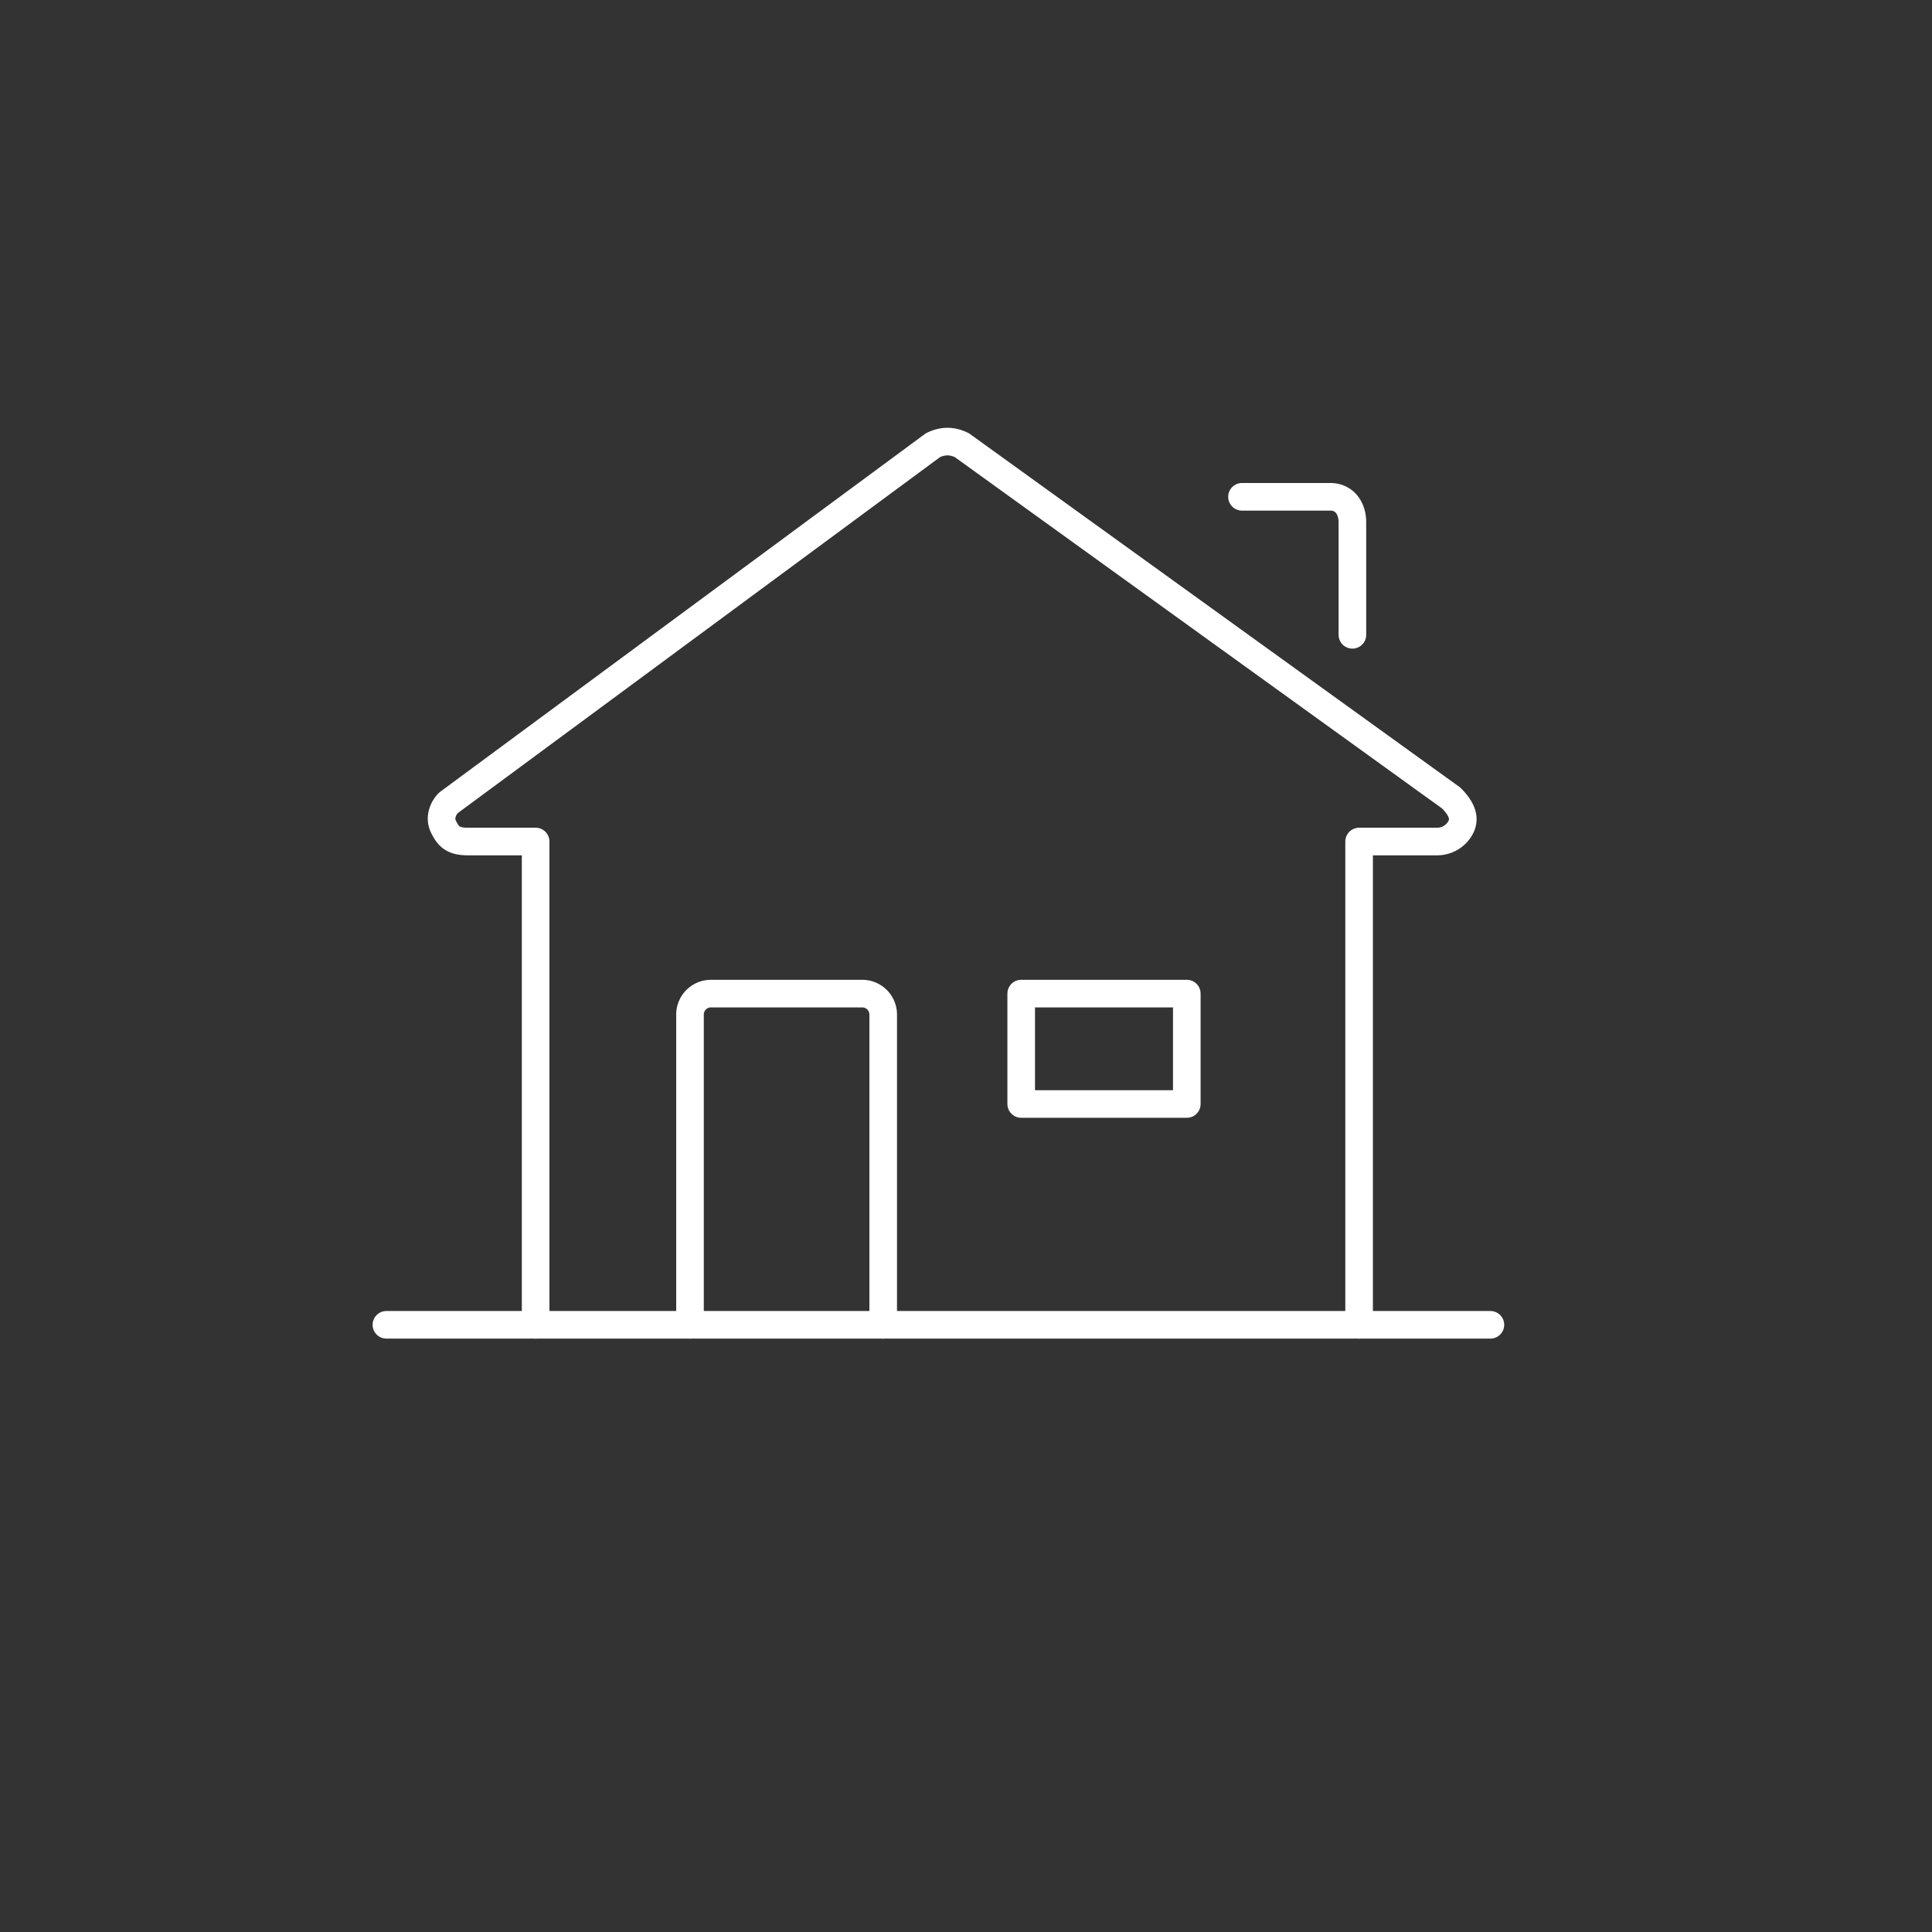<svg height="70" viewBox="0 0 70 70" width="70" xmlns="http://www.w3.org/2000/svg" xmlns:xlink="http://www.w3.org/1999/xlink"><rect x="0" y="0" width="70" height="70" fill="#333333" stroke="none"/><mask id="a" fill="#fff"><path d="m0 0h70v70h-70z" fill="#fff" fill-rule="evenodd"/></mask><mask id="b" fill="#fff"><path d="m13 49h42v-34h-42z" fill="#fff" fill-rule="evenodd"/></mask><g fill="none" fill-rule="evenodd"><path d="m70 35c0 19.33-15.67 35-35 35s-35-15.67-35-35 15.67-35 35-35 35 15.67 35 35" mask="url(#a)"/><g stroke="#fff" stroke-linecap="round" stroke-linejoin="round"><path d="m19.407 48v-17.51h-2.458c-.525 0-.702-.175-.876-.526-.177-.35 0-.7.174-.875l17.553-12.957c.351-.176.702-.176 1.053 0l17.727 12.782c.35.35.526.7.35 1.05a.965.965 0 0 1 -.878.526h-2.809v17.51m-.243-25v-4.07c0-.557-.32-.93-.798-.93h-3.202" mask="url(#a)"/><path d="m32 48v-11.25a.76.76 0 0 0 -.77-.75h-5.46a.76.76 0 0 0 -.77.75v11.25" mask="url(#a)"/><path d="m37 40h6v-4h-6zm-23 8h40" mask="url(#b)"/></g></g></svg>